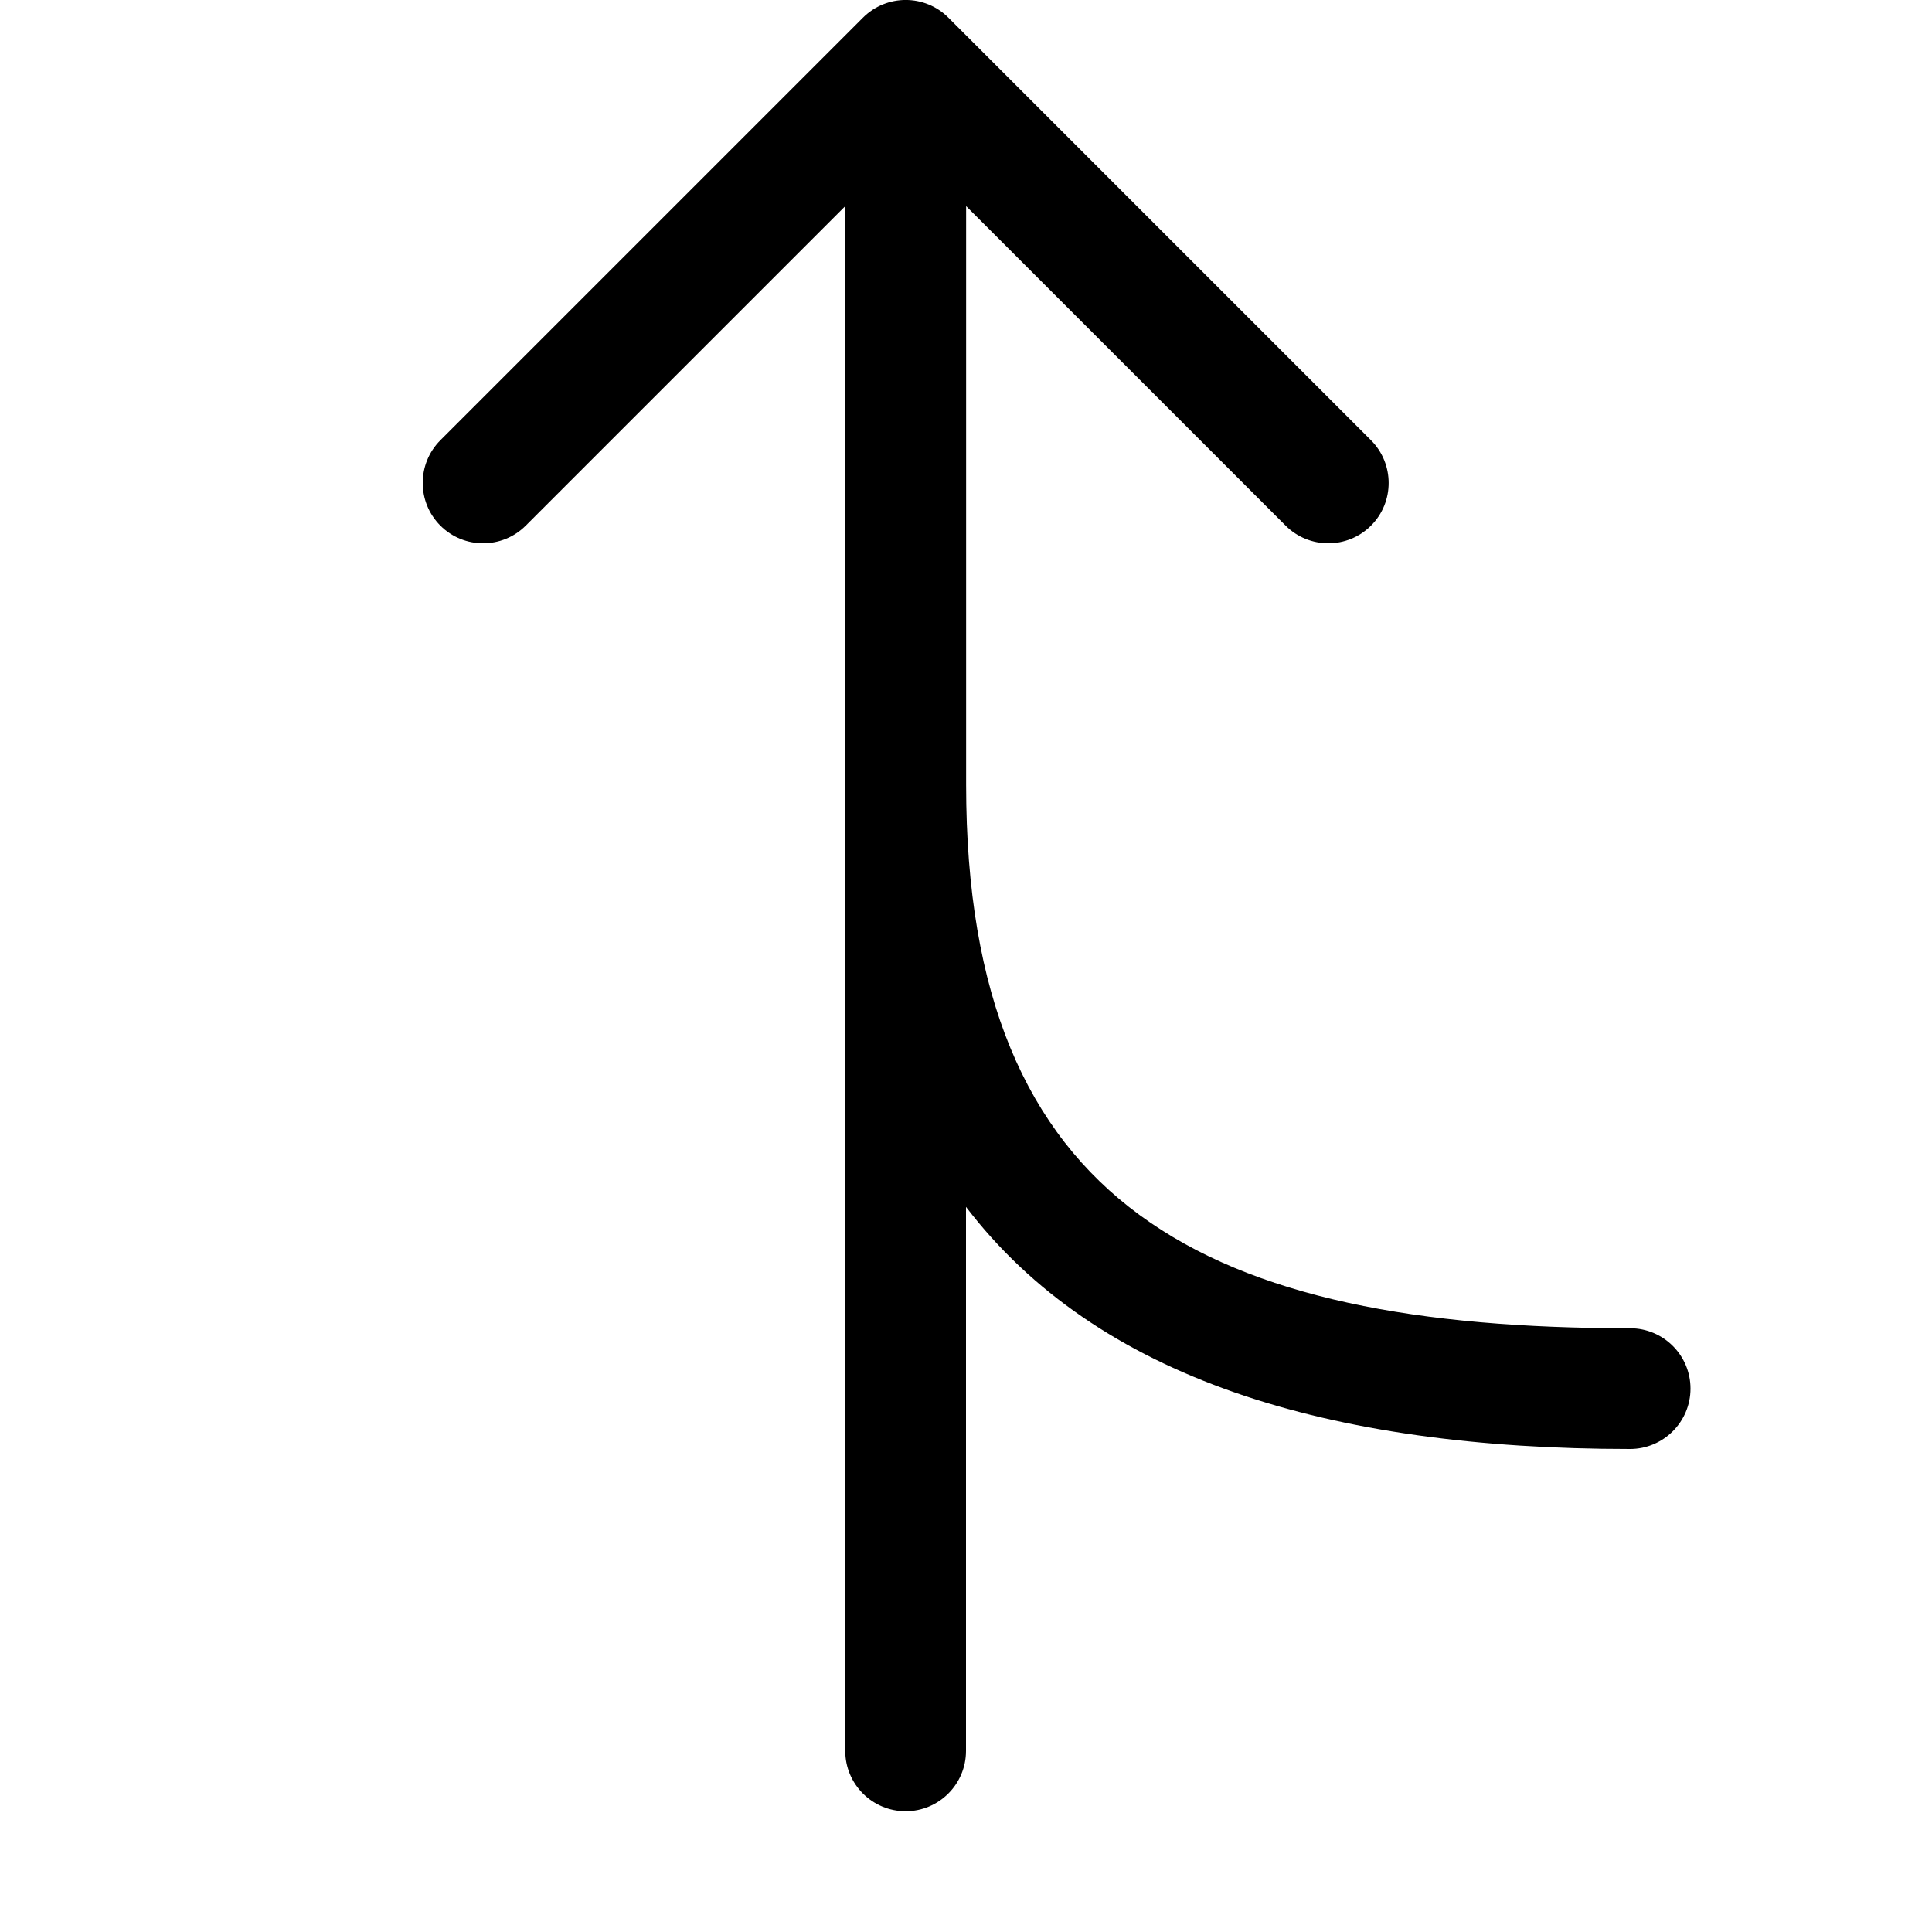 <svg width="16" height="16" viewBox="0 0 16 16" xmlns="http://www.w3.org/2000/svg" fill="currentColor"><path d="M7.147 0.146C7.342 -0.049 7.659 -0.049 7.854 0.146L11.354 3.646C11.549 3.841 11.549 4.159 11.354 4.353C11.159 4.548 10.842 4.548 10.647 4.353L8.001 1.707V6.5C8.001 10 10 11 13.5 11C13.776 11 14 11.224 14 11.5C14 11.776 13.775 12 13.499 12C10.998 12 9.083 11.413 8 9.995V14.5C8 14.776 7.776 15 7.5 15C7.224 15 7 14.776 7 14.5V1.707L4.354 4.353C4.159 4.548 3.842 4.548 3.647 4.353C3.452 4.158 3.452 3.841 3.647 3.646L7.147 0.146Z"/></svg>